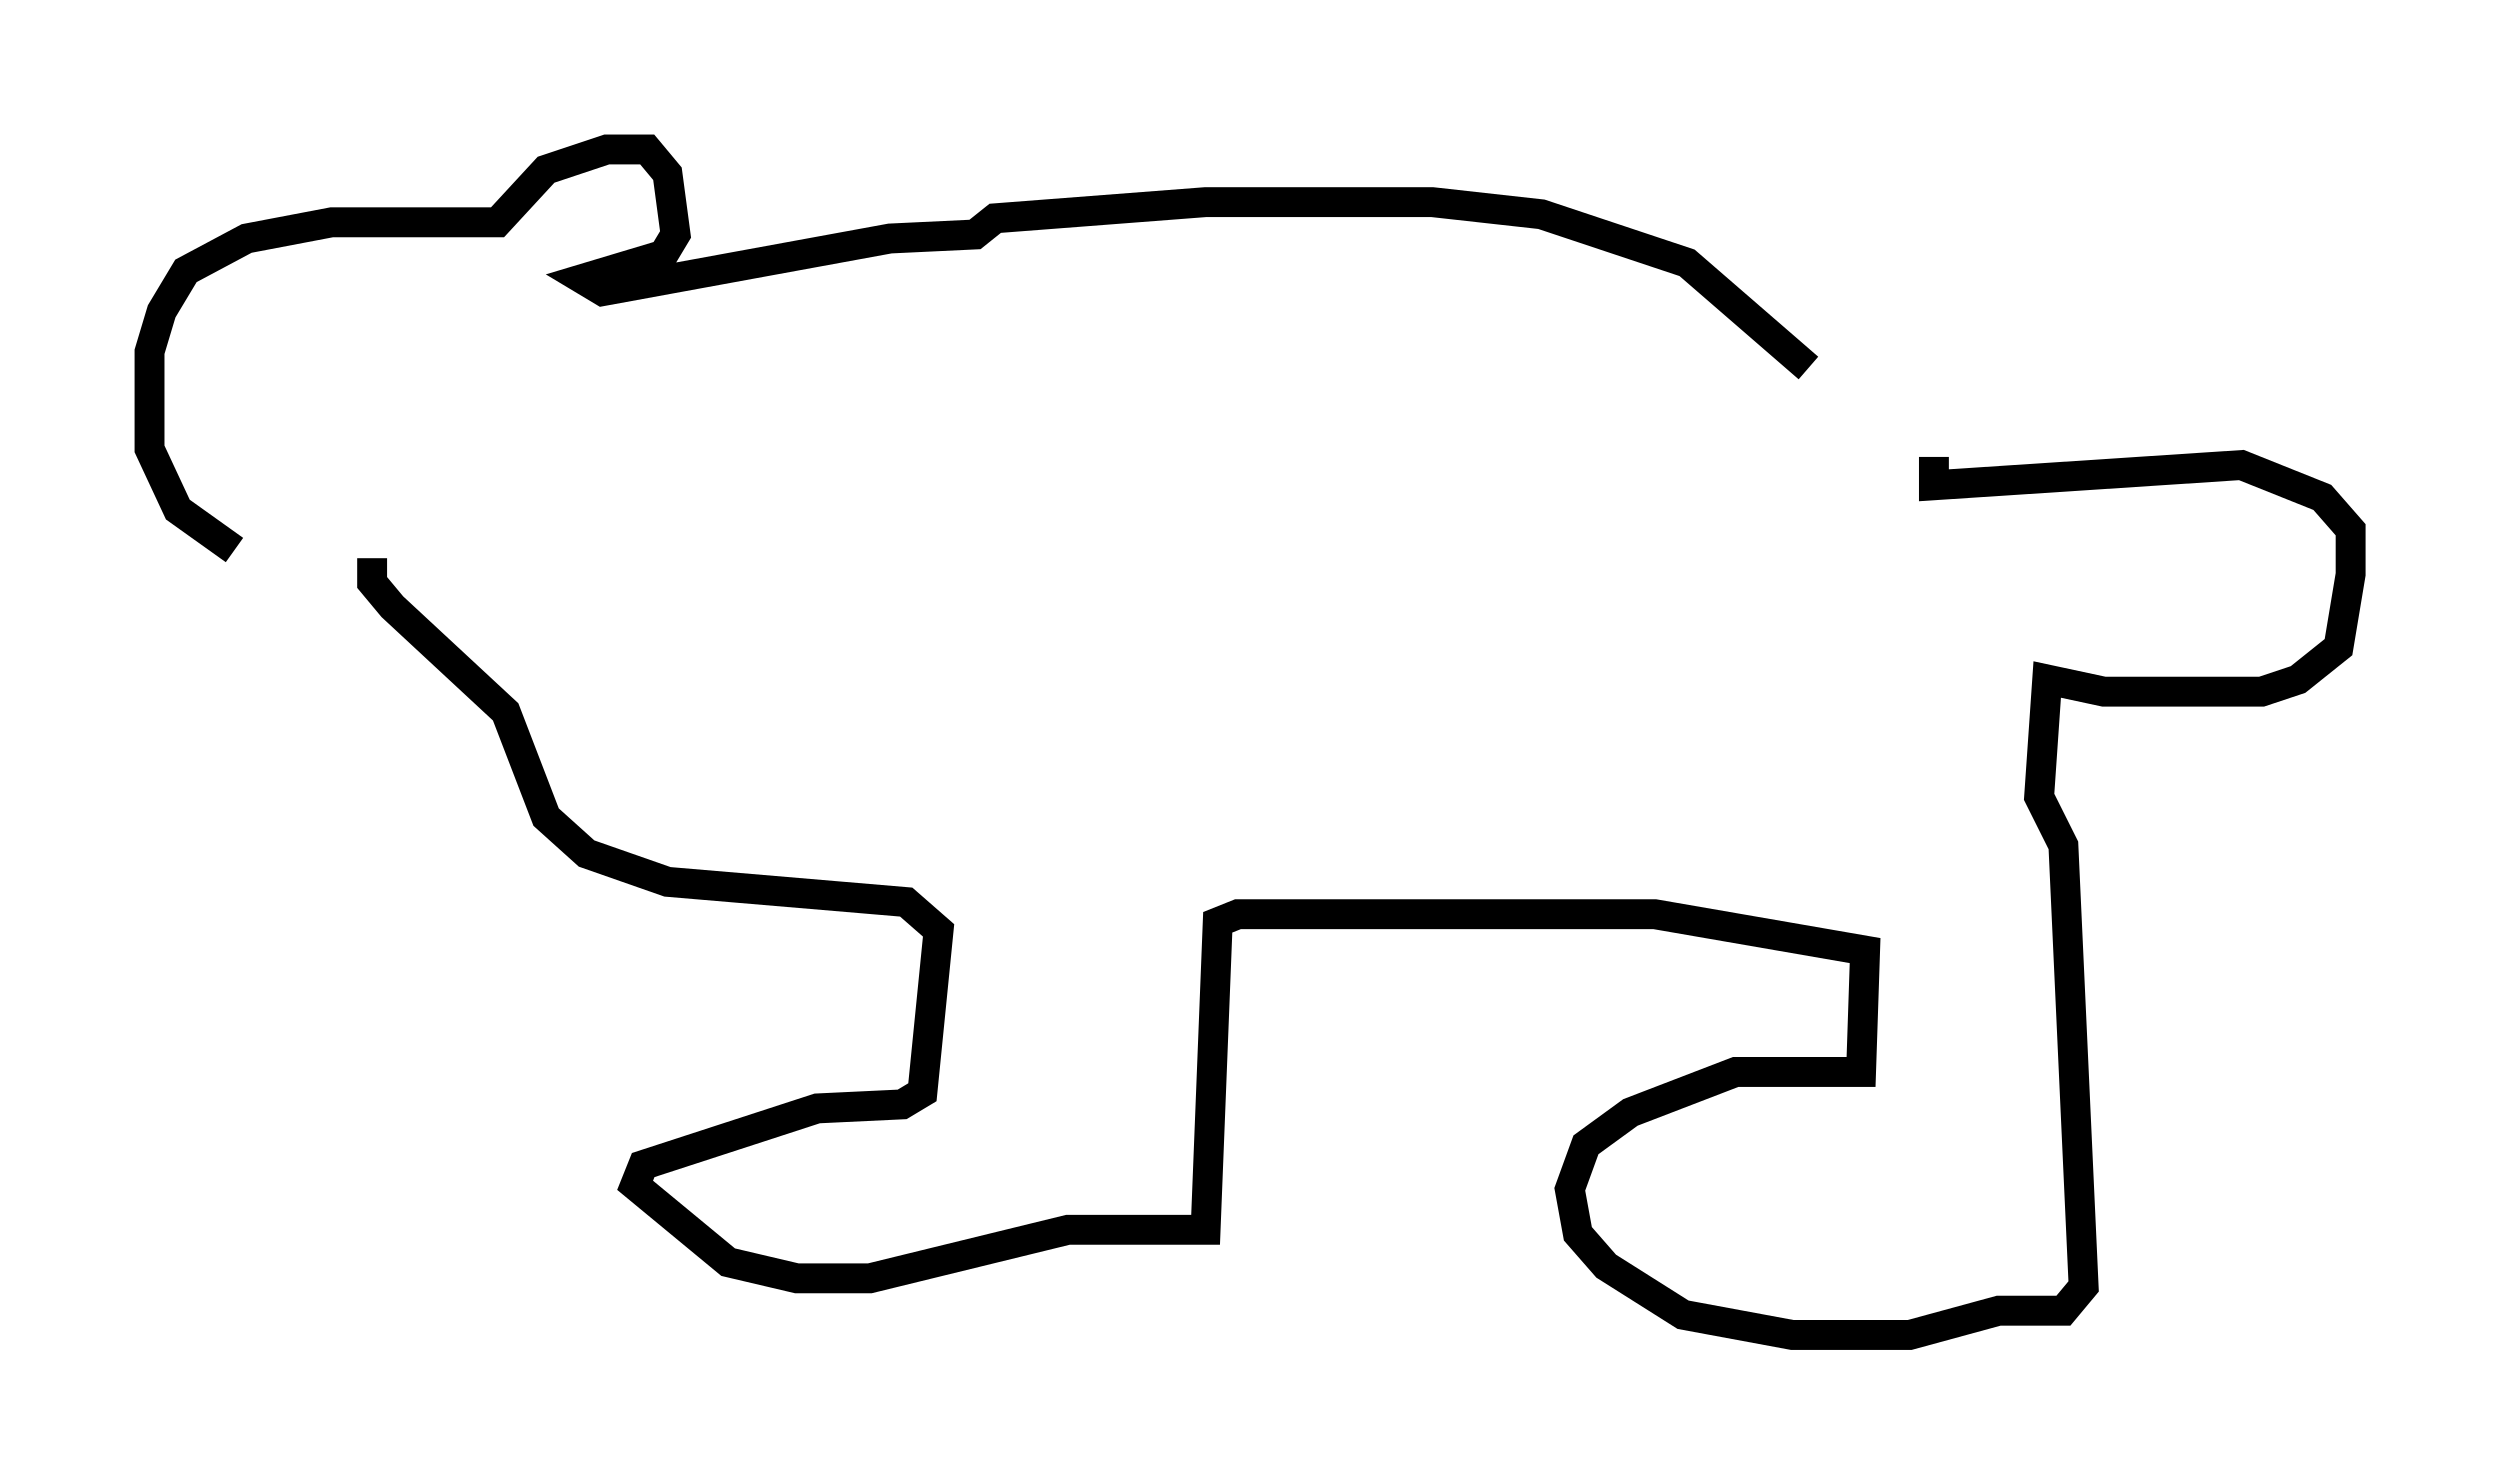 <?xml version="1.0" encoding="utf-8" ?>
<svg baseProfile="full" height="49.648" version="1.1" width="83.612" xmlns="http://www.w3.org/2000/svg" xmlns:ev="http://www.w3.org/2001/xml-events" xmlns:xlink="http://www.w3.org/1999/xlink"><defs /><rect fill="white" height="49.648" width="83.612" x="0" y="0" /><path d="M12.307, 18.667 m-4.465, -0.271 l-1.894, -1.353 -0.947, -2.03 l0.0, -3.248 0.406, -1.353 l0.812, -1.353 2.03, -1.083 l2.842, -0.541 5.548, 0.0 l1.624, -1.759 2.03, -0.677 l1.353, 0.0 0.677, 0.812 l0.271, 2.03 -0.406, 0.677 l-2.706, 0.812 0.677, 0.406 l9.607, -1.759 2.842, -0.135 l0.677, -0.541 7.036, -0.541 l7.578, 0.0 3.654, 0.406 l4.871, 1.624 4.059, 3.518 m-48.037, 6.36 l0.0, 0.812 0.677, 0.812 l3.789, 3.518 1.353, 3.518 l1.353, 1.218 2.706, 0.947 l7.984, 0.677 1.083, 0.947 l-0.541, 5.413 -0.677, 0.406 l-2.842, 0.135 -5.819, 1.894 l-0.271, 0.677 3.112, 2.571 l2.3, 0.541 2.436, 0.0 l6.631, -1.624 4.601, 0.0 l0.406, -10.284 0.677, -0.271 l13.938, 0.0 7.036, 1.218 l-0.135, 4.059 -4.195, 0.0 l-3.518, 1.353 -1.488, 1.083 l-0.541, 1.488 0.271, 1.488 l0.947, 1.083 2.571, 1.624 l3.654, 0.677 3.924, 0.0 l2.977, -0.812 2.165, 0.0 l0.677, -0.812 -0.677, -14.75 l-0.812, -1.624 0.271, -3.924 l1.894, 0.406 5.277, 0.0 l1.218, -0.406 1.353, -1.083 l0.406, -2.436 0.0, -1.488 l-0.947, -1.083 -2.706, -1.083 l-10.284, 0.677 0.0, -0.947 " fill="none" stroke="black" stroke-width="1" /></svg>